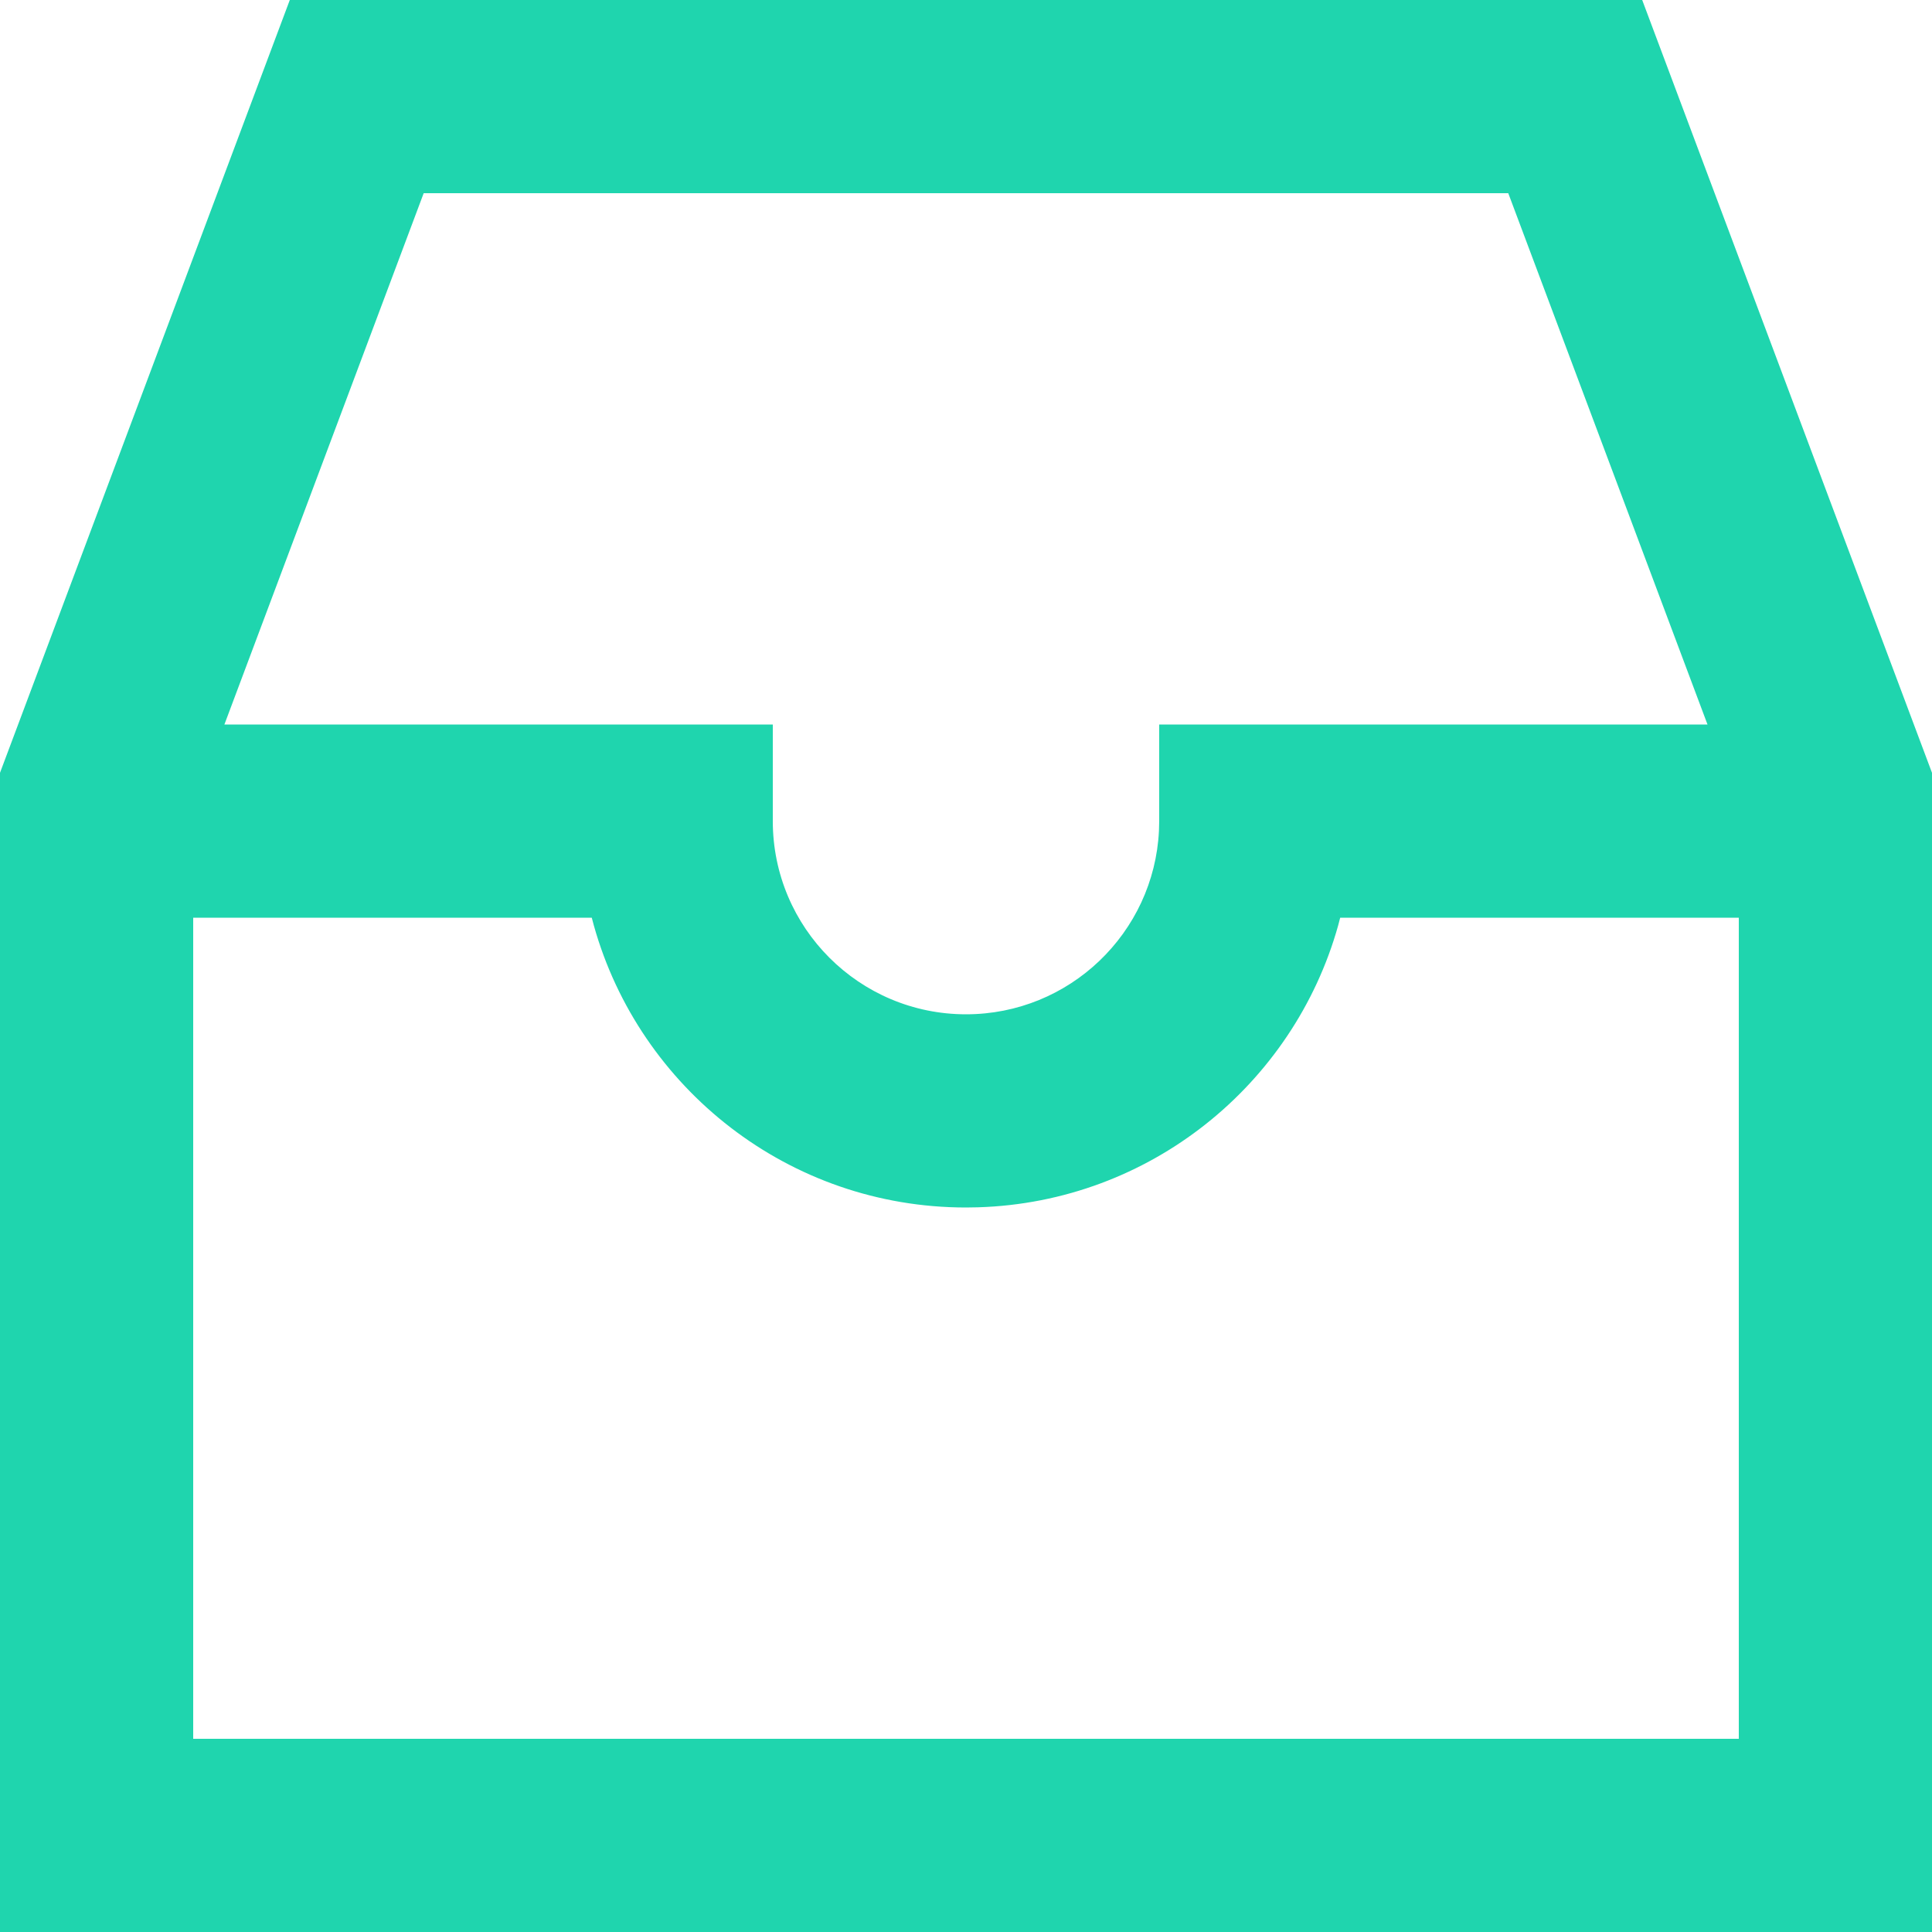 <?xml version="1.0" encoding="UTF-8"?>
<svg width="40px" height="40px" viewBox="0 0 40 40" version="1.1" xmlns="http://www.w3.org/2000/svg" xmlns:xlink="http://www.w3.org/1999/xlink">
    <title>folder</title>
    <g id="background-management-system-3" stroke="none" stroke-width="1" fill="none" fill-rule="evenodd">
        <g id="Files" transform="translate(-346, -114)" fill="#1FD5AE" fill-rule="nonzero">
            <g id="group-5" transform="translate(221, 114)">
                <path d="M159,0 L165,16 L165,40 L125,40 L125,16 L131,0 L159,0 Z M129,36 L161,36 L161,19 L152.747,19 L152.704,19.165 C151.781,22.455 148.807,24.887 145.249,24.996 L145,25 C141.332,25 138.241,22.531 137.296,19.165 L137.252,19 L129,19 L129,36 Z M156.227,4 L133.772,4 L129.646,15 L141,15 L141,17 C141,19.209 142.791,21 145,21 C147.142,21 148.891,19.316 148.995,17.2 L149,17 L149,15 L160.352,15 L156.227,4 Z" id="folder"></path>
            </g>
        </g>
    </g>
</svg>